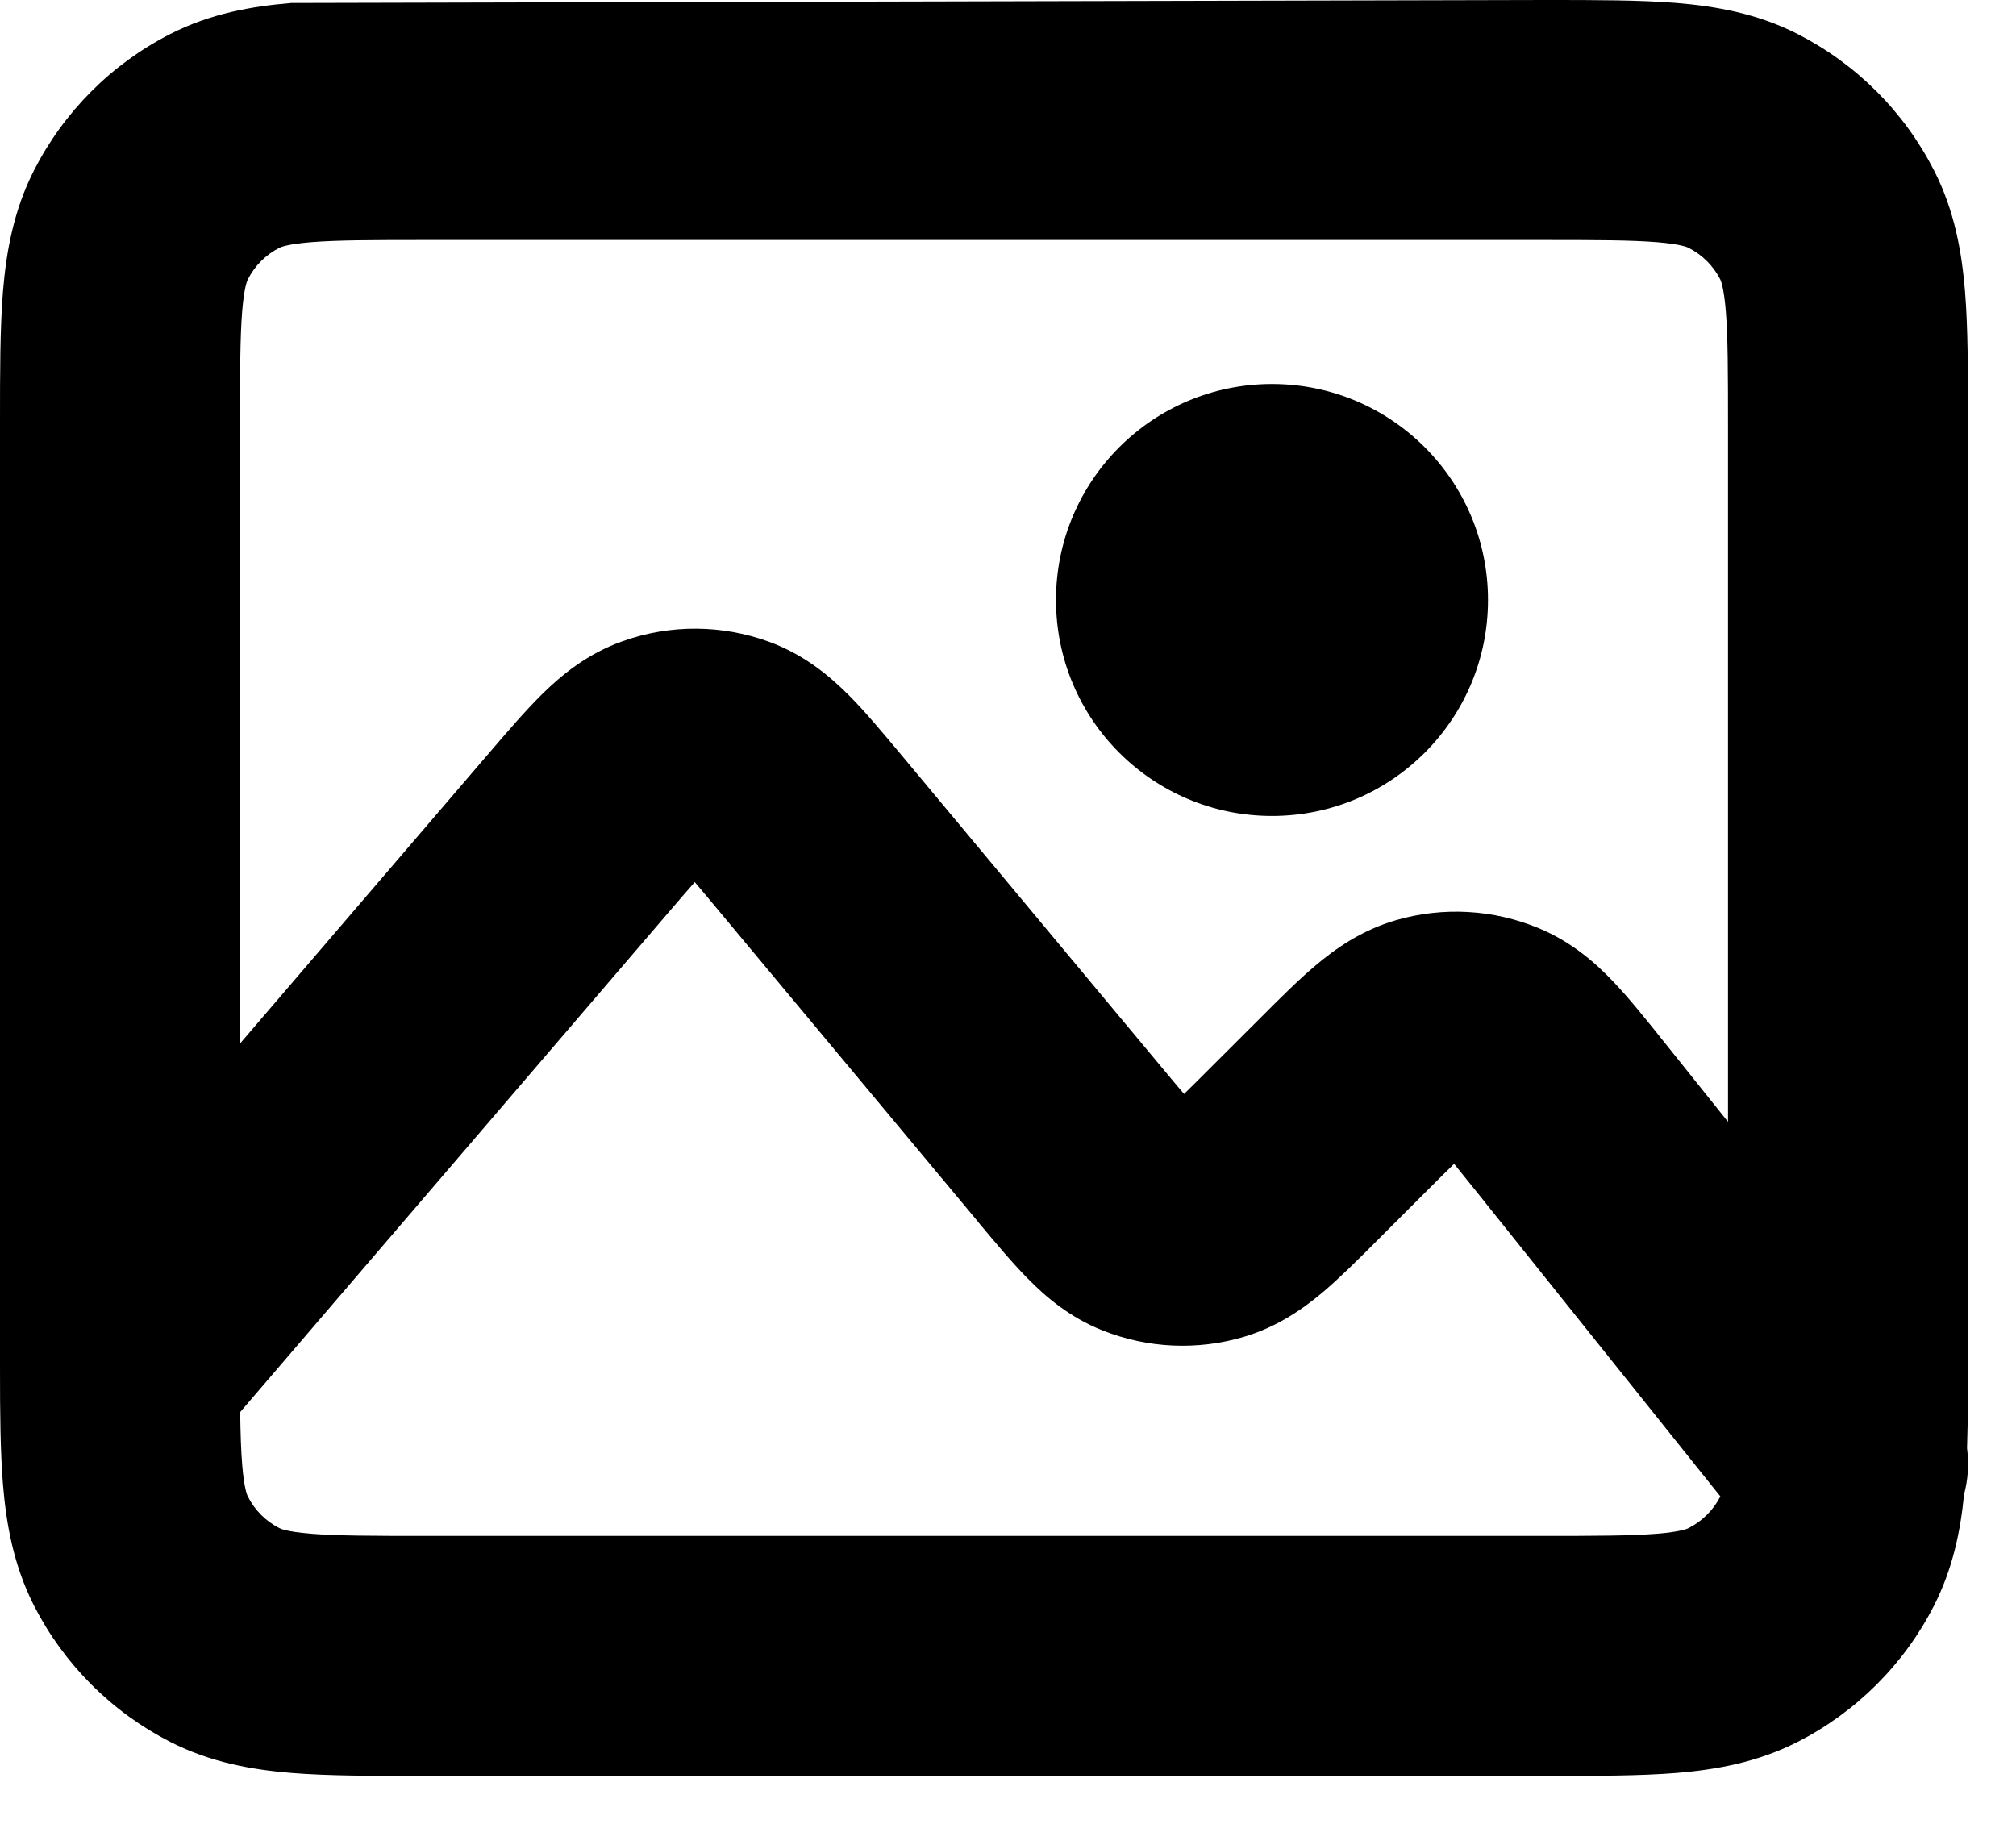 <svg width="21" height="19" viewBox="0 0 21 19" fill="none" xmlns="http://www.w3.org/2000/svg">
<path fill-rule="evenodd" clip-rule="evenodd" d="M16.098 7.87817e-07H16.098H16.088L3.054 0.031C3.048 0.031 3.041 0.031 3.035 0.031C2.624 0.065 2.194 0.14 1.774 0.354C1.162 0.666 0.666 1.163 0.354 1.775C0.141 2.194 0.065 2.624 0.031 3.035C-3.13607e-05 3.419 -1.62172e-05 3.882 7.87842e-07 4.402V4.402L3.77704e-05 14.26C0 14.713 0.003 15.12 0.031 15.465C0.065 15.876 0.141 16.306 0.354 16.726C0.666 17.337 1.163 17.834 1.774 18.146C2.194 18.36 2.624 18.435 3.035 18.469C3.42 18.5 3.883 18.5 4.403 18.5H16.097C16.617 18.5 17.081 18.5 17.465 18.469C17.876 18.435 18.306 18.359 18.725 18.146C19.336 17.834 19.834 17.338 20.146 16.726C20.342 16.341 20.422 15.947 20.459 15.568C20.501 15.411 20.511 15.247 20.49 15.086C20.5 14.789 20.5 14.456 20.5 14.094V4.4C20.5 3.881 20.5 3.419 20.469 3.035C20.435 2.624 20.36 2.194 20.146 1.775C19.834 1.163 19.336 0.666 18.725 0.354C18.306 0.141 17.876 0.065 17.465 0.031C17.081 -3.1359e-05 16.618 -1.62173e-05 16.098 7.87817e-07ZM3.238 2.523C3.509 2.501 3.869 2.5 4.45 2.5H16.05C16.631 2.5 16.991 2.501 17.262 2.523C17.516 2.544 17.581 2.577 17.59 2.582C17.732 2.654 17.847 2.769 17.919 2.91C17.923 2.919 17.956 2.984 17.977 3.238C17.999 3.509 18 3.869 18 4.45V11.686L17.319 10.835C17.147 10.62 16.973 10.402 16.808 10.229C16.628 10.039 16.377 9.813 16.026 9.668C15.555 9.473 15.033 9.444 14.544 9.585C14.178 9.691 13.904 9.888 13.704 10.057C13.522 10.21 13.326 10.407 13.132 10.601L12.605 11.127C12.49 11.242 12.403 11.329 12.334 11.396C12.271 11.323 12.193 11.229 12.089 11.104L9.398 7.875L9.393 7.869C9.208 7.648 9.023 7.425 8.85 7.25C8.659 7.058 8.393 6.827 8.021 6.689C7.527 6.506 6.984 6.502 6.487 6.679C6.113 6.811 5.844 7.038 5.65 7.228C5.475 7.401 5.286 7.621 5.099 7.839L5.094 7.845L5.069 7.874L2.5 10.871V4.45C2.5 3.869 2.501 3.509 2.523 3.238C2.544 2.984 2.577 2.919 2.582 2.91C2.654 2.768 2.769 2.653 2.909 2.582C2.918 2.577 2.983 2.544 3.238 2.523ZM13.25 4C12.007 4 11 5.007 11 6.25C11 7.493 12.007 8.5 13.25 8.5C14.493 8.5 15.5 7.493 15.5 6.25C15.5 5.007 14.493 4 13.25 4ZM6.967 9.501C7.081 9.368 7.167 9.268 7.237 9.189C7.305 9.269 7.39 9.37 7.502 9.505L10.192 12.732L10.196 12.738C10.368 12.944 10.542 13.153 10.706 13.319C10.887 13.503 11.138 13.722 11.487 13.86C11.955 14.046 12.472 14.069 12.954 13.927C13.314 13.82 13.584 13.626 13.782 13.459C13.96 13.308 14.154 13.114 14.344 12.924L14.349 12.919L14.87 12.398C14.987 12.281 15.076 12.193 15.147 12.124C15.209 12.2 15.288 12.298 15.391 12.427L17.92 15.588L17.919 15.591C17.847 15.731 17.732 15.846 17.59 15.918C17.581 15.923 17.516 15.956 17.262 15.977C16.991 15.999 16.631 16 16.05 16H4.45C3.869 16 3.509 15.999 3.238 15.977C2.983 15.956 2.918 15.923 2.909 15.918C2.768 15.846 2.654 15.732 2.582 15.59C2.577 15.581 2.544 15.516 2.523 15.262C2.511 15.114 2.505 14.937 2.502 14.71L6.967 9.501Z" fill="black"/>
</svg>
